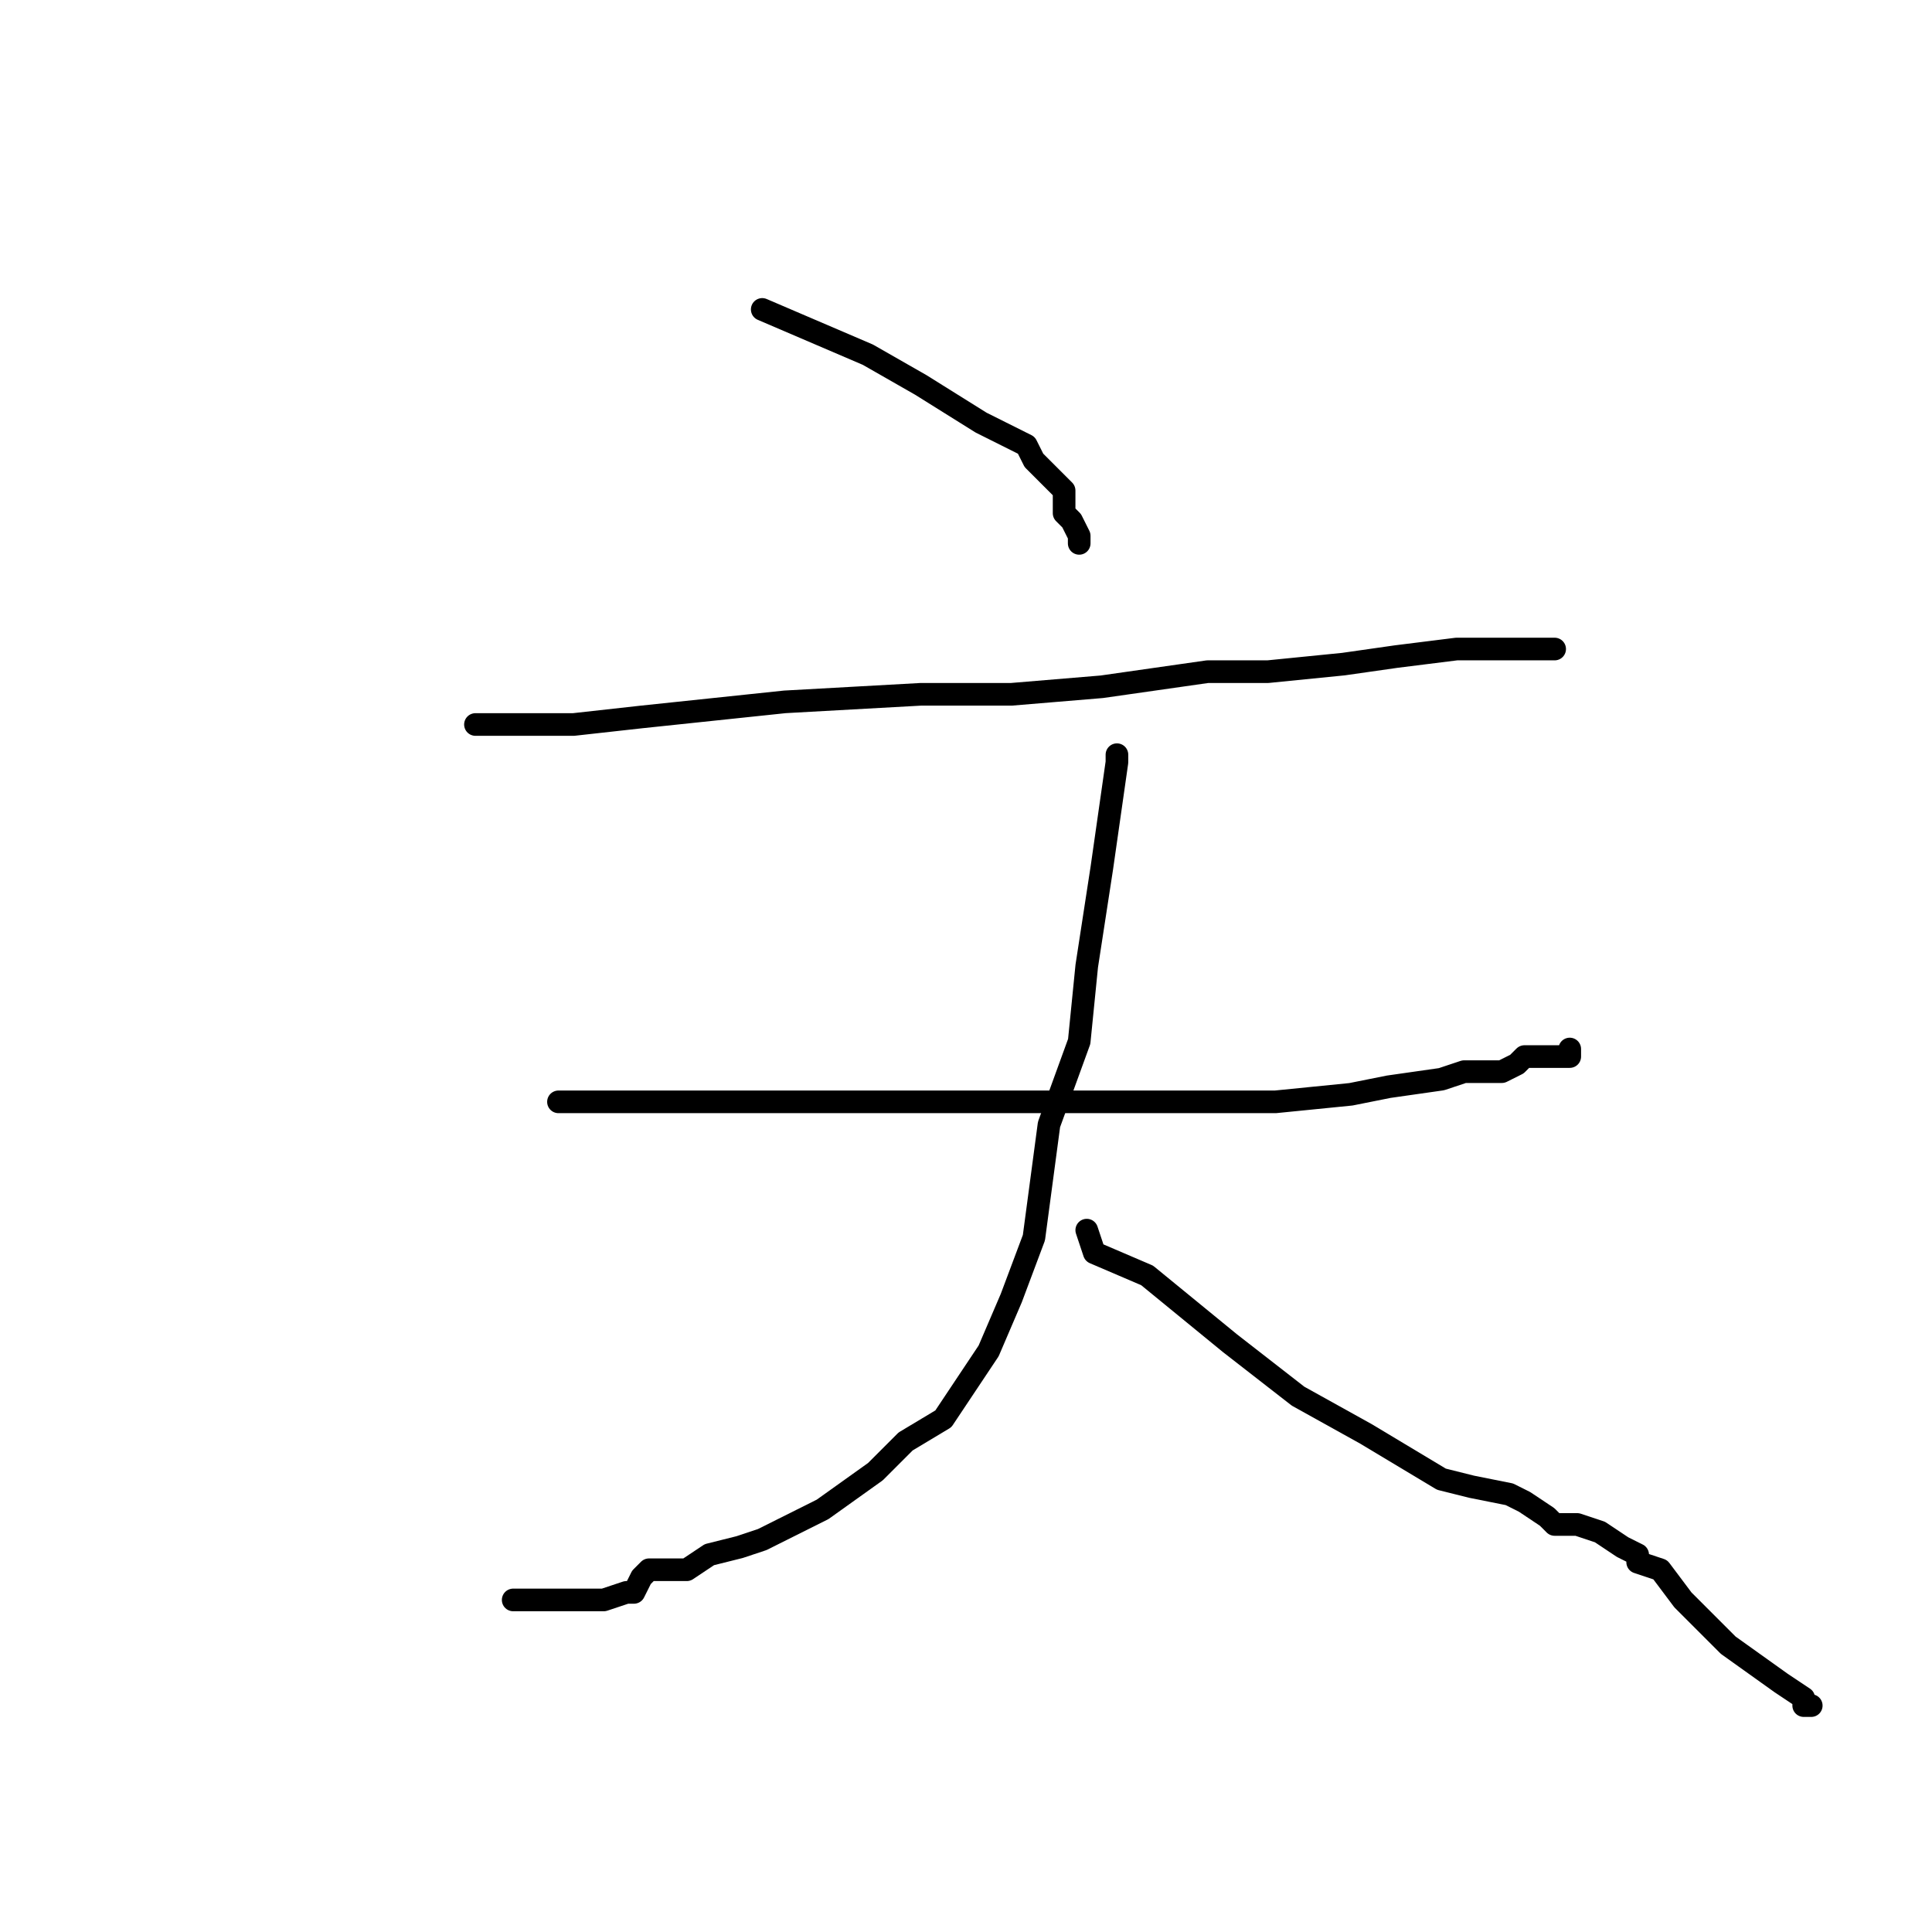 <?xml version="1.0" standalone="no"?>
    <svg width="256" height="256" xmlns="http://www.w3.org/2000/svg" version="1.1">
    <polyline stroke="black" stroke-width="3" stroke-linecap="round" fill="transparent" stroke-linejoin="round" points="101 41 108 44 115 47 122 51 130 56 136 59 137 61 141 65 141 66 141 67 141 67 141 68 142 69 143 71 143 72 143 72 " />
        <polyline stroke="black" stroke-width="3" stroke-linecap="round" fill="transparent" stroke-linejoin="round" points="63 96 68 96 76 96 85 95 104 93 122 92 134 92 146 91 160 89 168 89 178 88 185 87 193 86 199 86 203 86 204 86 205 86 206 86 206 86 " />
        <polyline stroke="black" stroke-width="3" stroke-linecap="round" fill="transparent" stroke-linejoin="round" points="74 146 77 146 87 146 97 146 113 146 124 146 136 146 154 146 161 146 169 146 179 145 184 144 191 143 194 142 196 142 197 142 199 142 201 141 202 140 205 140 205 140 206 140 207 140 208 140 208 139 208 139 " />
        <polyline stroke="black" stroke-width="3" stroke-linecap="round" fill="transparent" stroke-linejoin="round" points="148 100 148 101 146 115 144 128 143 138 139 149 137 164 134 172 131 179 129 182 127 185 125 188 120 191 116 195 109 200 101 204 98 205 94 206 91 208 88 208 87 208 86 208 86 208 85 209 85 209 84 211 83 211 83 211 80 212 76 212 73 212 70 212 69 212 68 212 68 212 " />
        <polyline stroke="black" stroke-width="3" stroke-linecap="round" fill="transparent" stroke-linejoin="round" points="144 163 145 166 152 169 163 178 172 185 181 190 191 196 195 197 200 198 202 199 202 199 205 201 206 202 209 202 212 203 215 205 217 206 217 206 217 207 220 208 223 212 229 218 236 223 239 225 239 226 240 226 240 226 " />
        </svg>